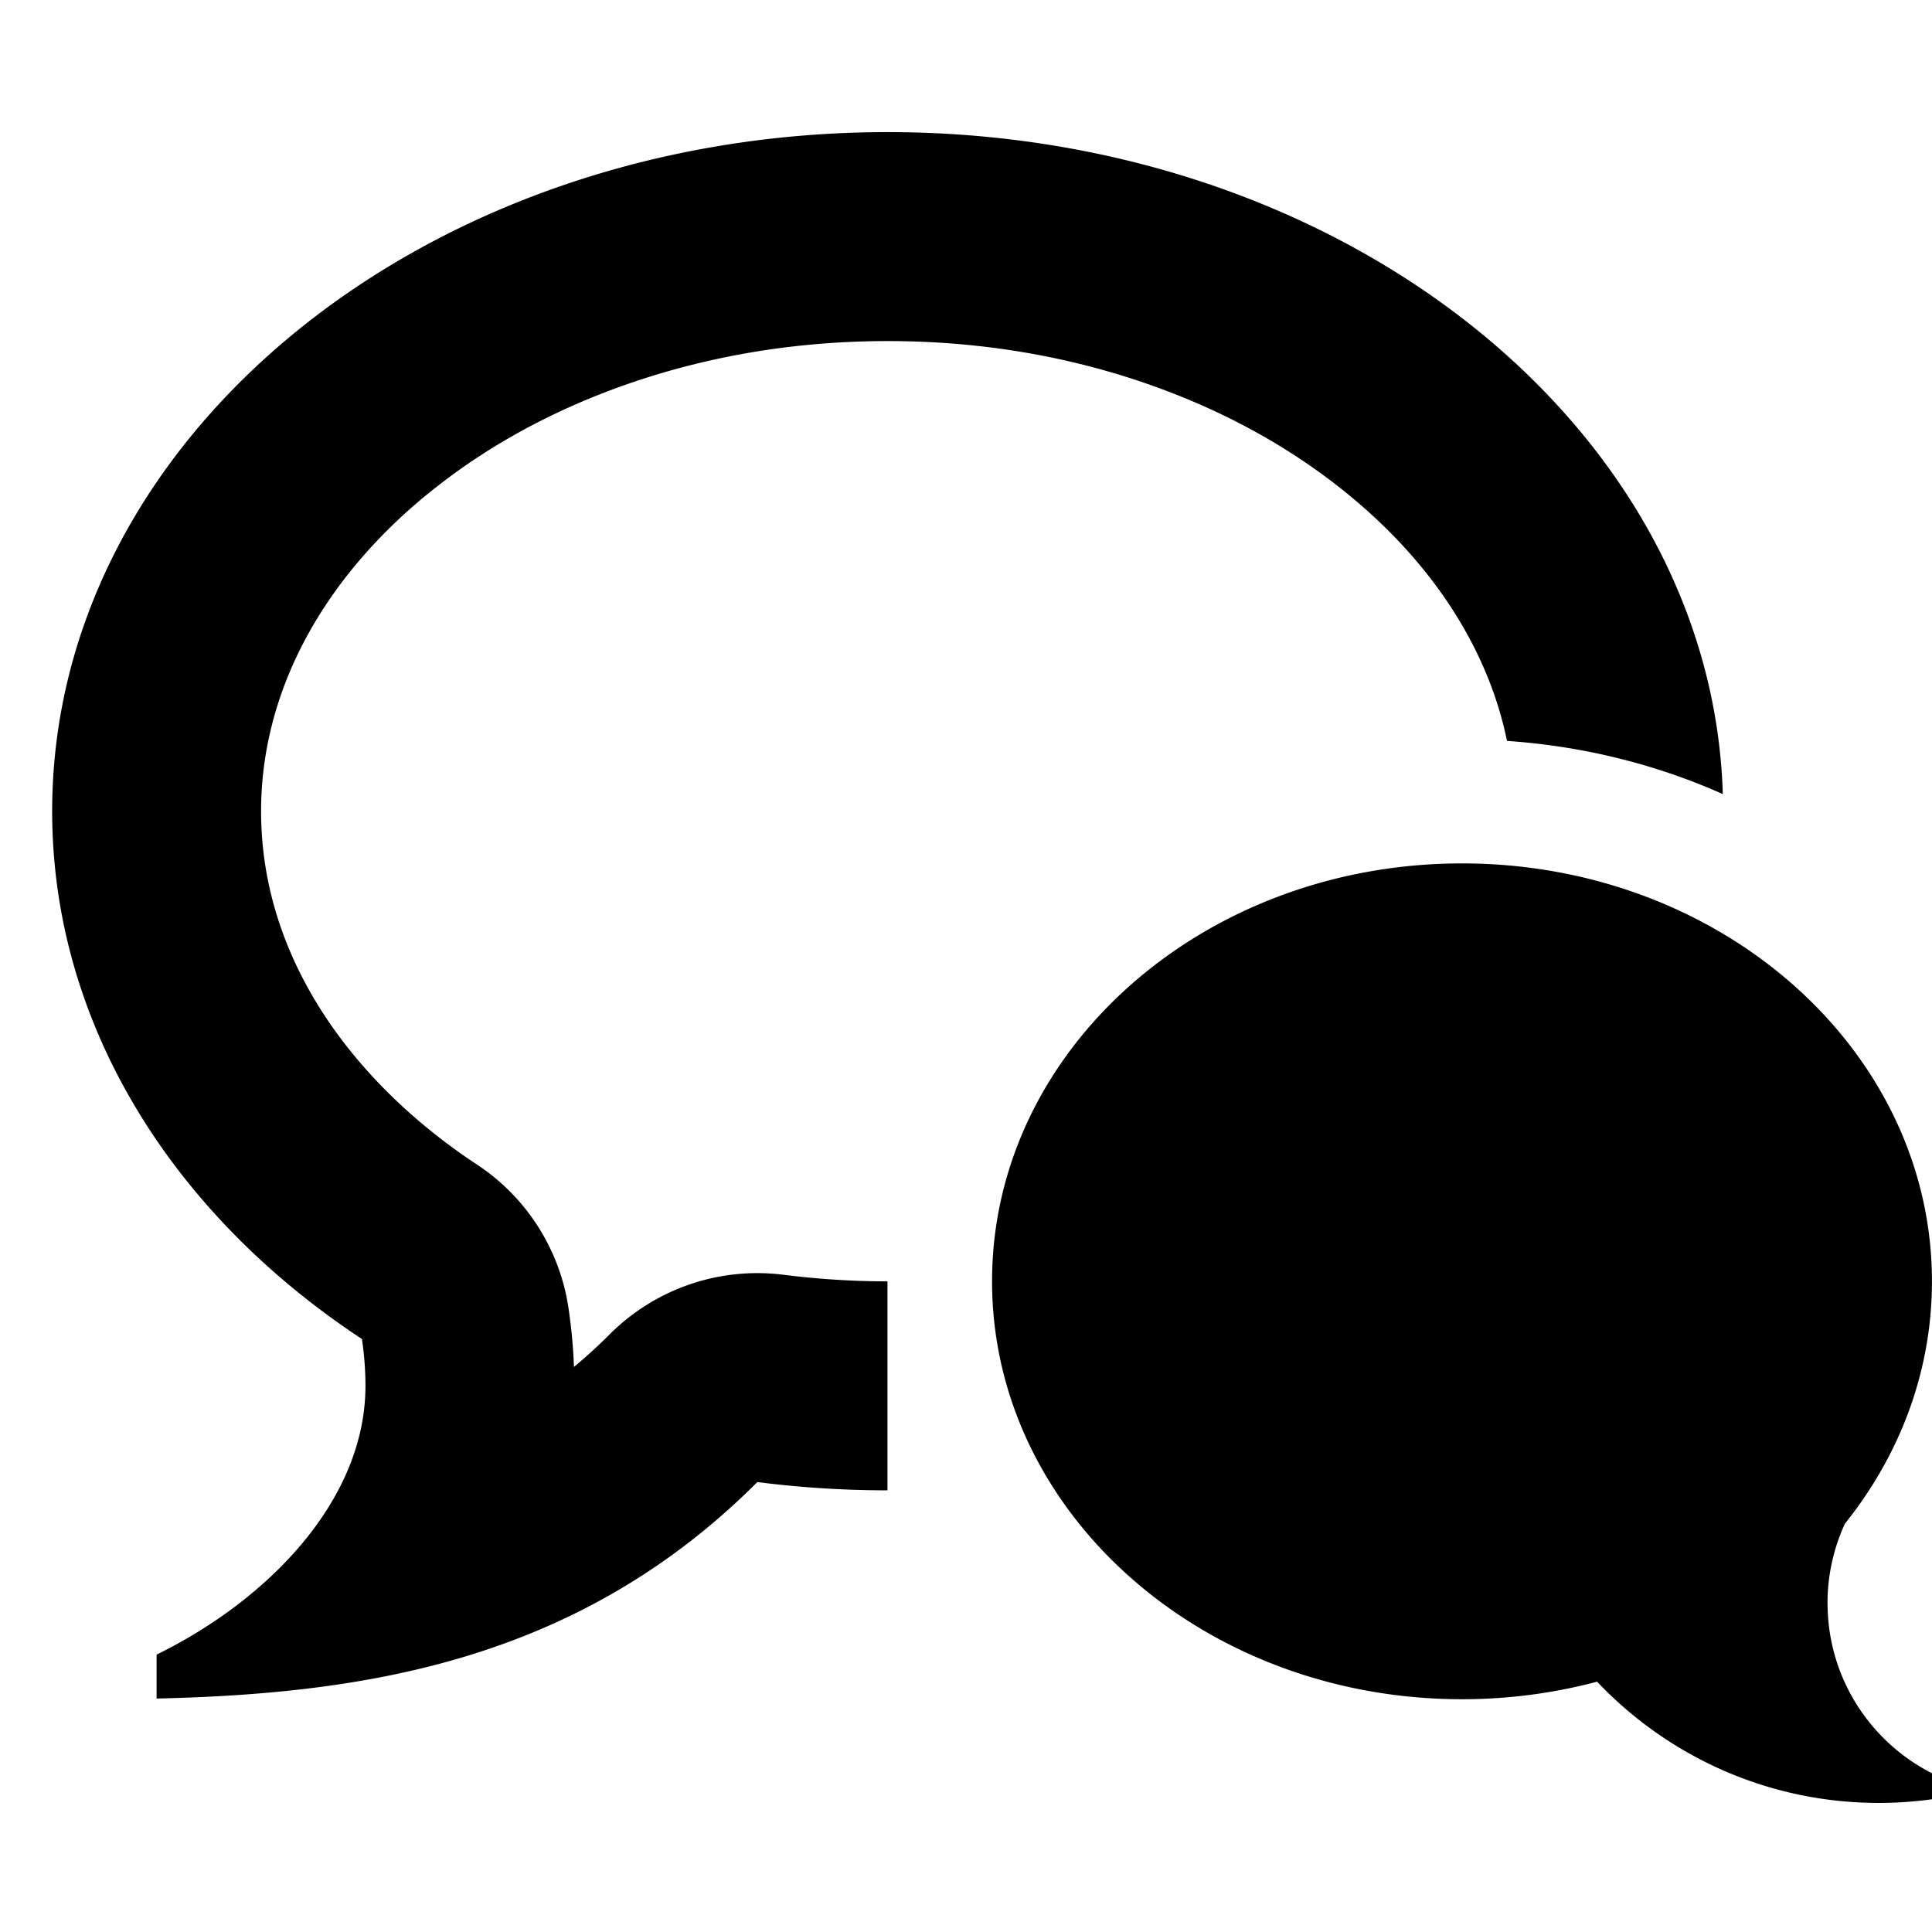 <svg width="512" height="512" xmlns="http://www.w3.org/2000/svg"><path d="M484.324 424.854c0 19.686 11.25 36.727 27.676 45.075v6.894c-4.594.623-9.285.97-14.06.97-29.405 0-55.932-12.35-74.696-32.132-11.333 3.018-23.358 4.651-35.798 4.651-68.788 0-124.54-49.588-124.54-110.75 0-61.161 55.752-110.75 124.54-110.75 68.788 0 124.54 49.589 124.54 110.75 0 23.95-8.552 46.114-23.068 64.236a50.335 50.335 0 0 0-4.608 21.07l.014-.014zm-370.73-294.166c-28.63 23.271-44.405 53.202-44.405 84.28 0 17.43 4.843 34.347 14.378 50.254 9.838 16.404 24.645 31.397 42.8 43.372a55.315 55.315 0 0 1 24.286 38.029 141.721 141.721 0 0 1 1.453 15.63 140.477 140.477 0 0 0 9.465-8.64 55.331 55.331 0 0 1 39.133-16.224c2.325 0 4.65.152 6.988.443a222.006 222.006 0 0 0 27.496 1.744v55.375a271.28 271.28 0 0 1-34.484-2.187c-47.56 47.581-104.323 56.109-159.204 57.369V438.49c29.64-14.522 55.351-40.991 55.351-71.226 0-4.223-.332-8.362-.94-12.418-50.08-32.99-82.087-83.395-82.087-139.863 0-99.399 99.12-179.97 221.405-179.97 120.417 0 218.375 78.135 221.337 175.429-17.768-7.919-37.127-12.723-57.192-14.093-4.982-24.254-19.636-47.083-42.482-65.647-15.277-12.418-33.266-22.233-53.456-29.183-21.49-7.392-44.433-11.13-68.193-11.13-23.76 0-46.702 3.752-68.193 11.13-20.203 6.95-38.192 16.765-53.455 29.183v-.014z" fill-rule="evenodd"/></svg>